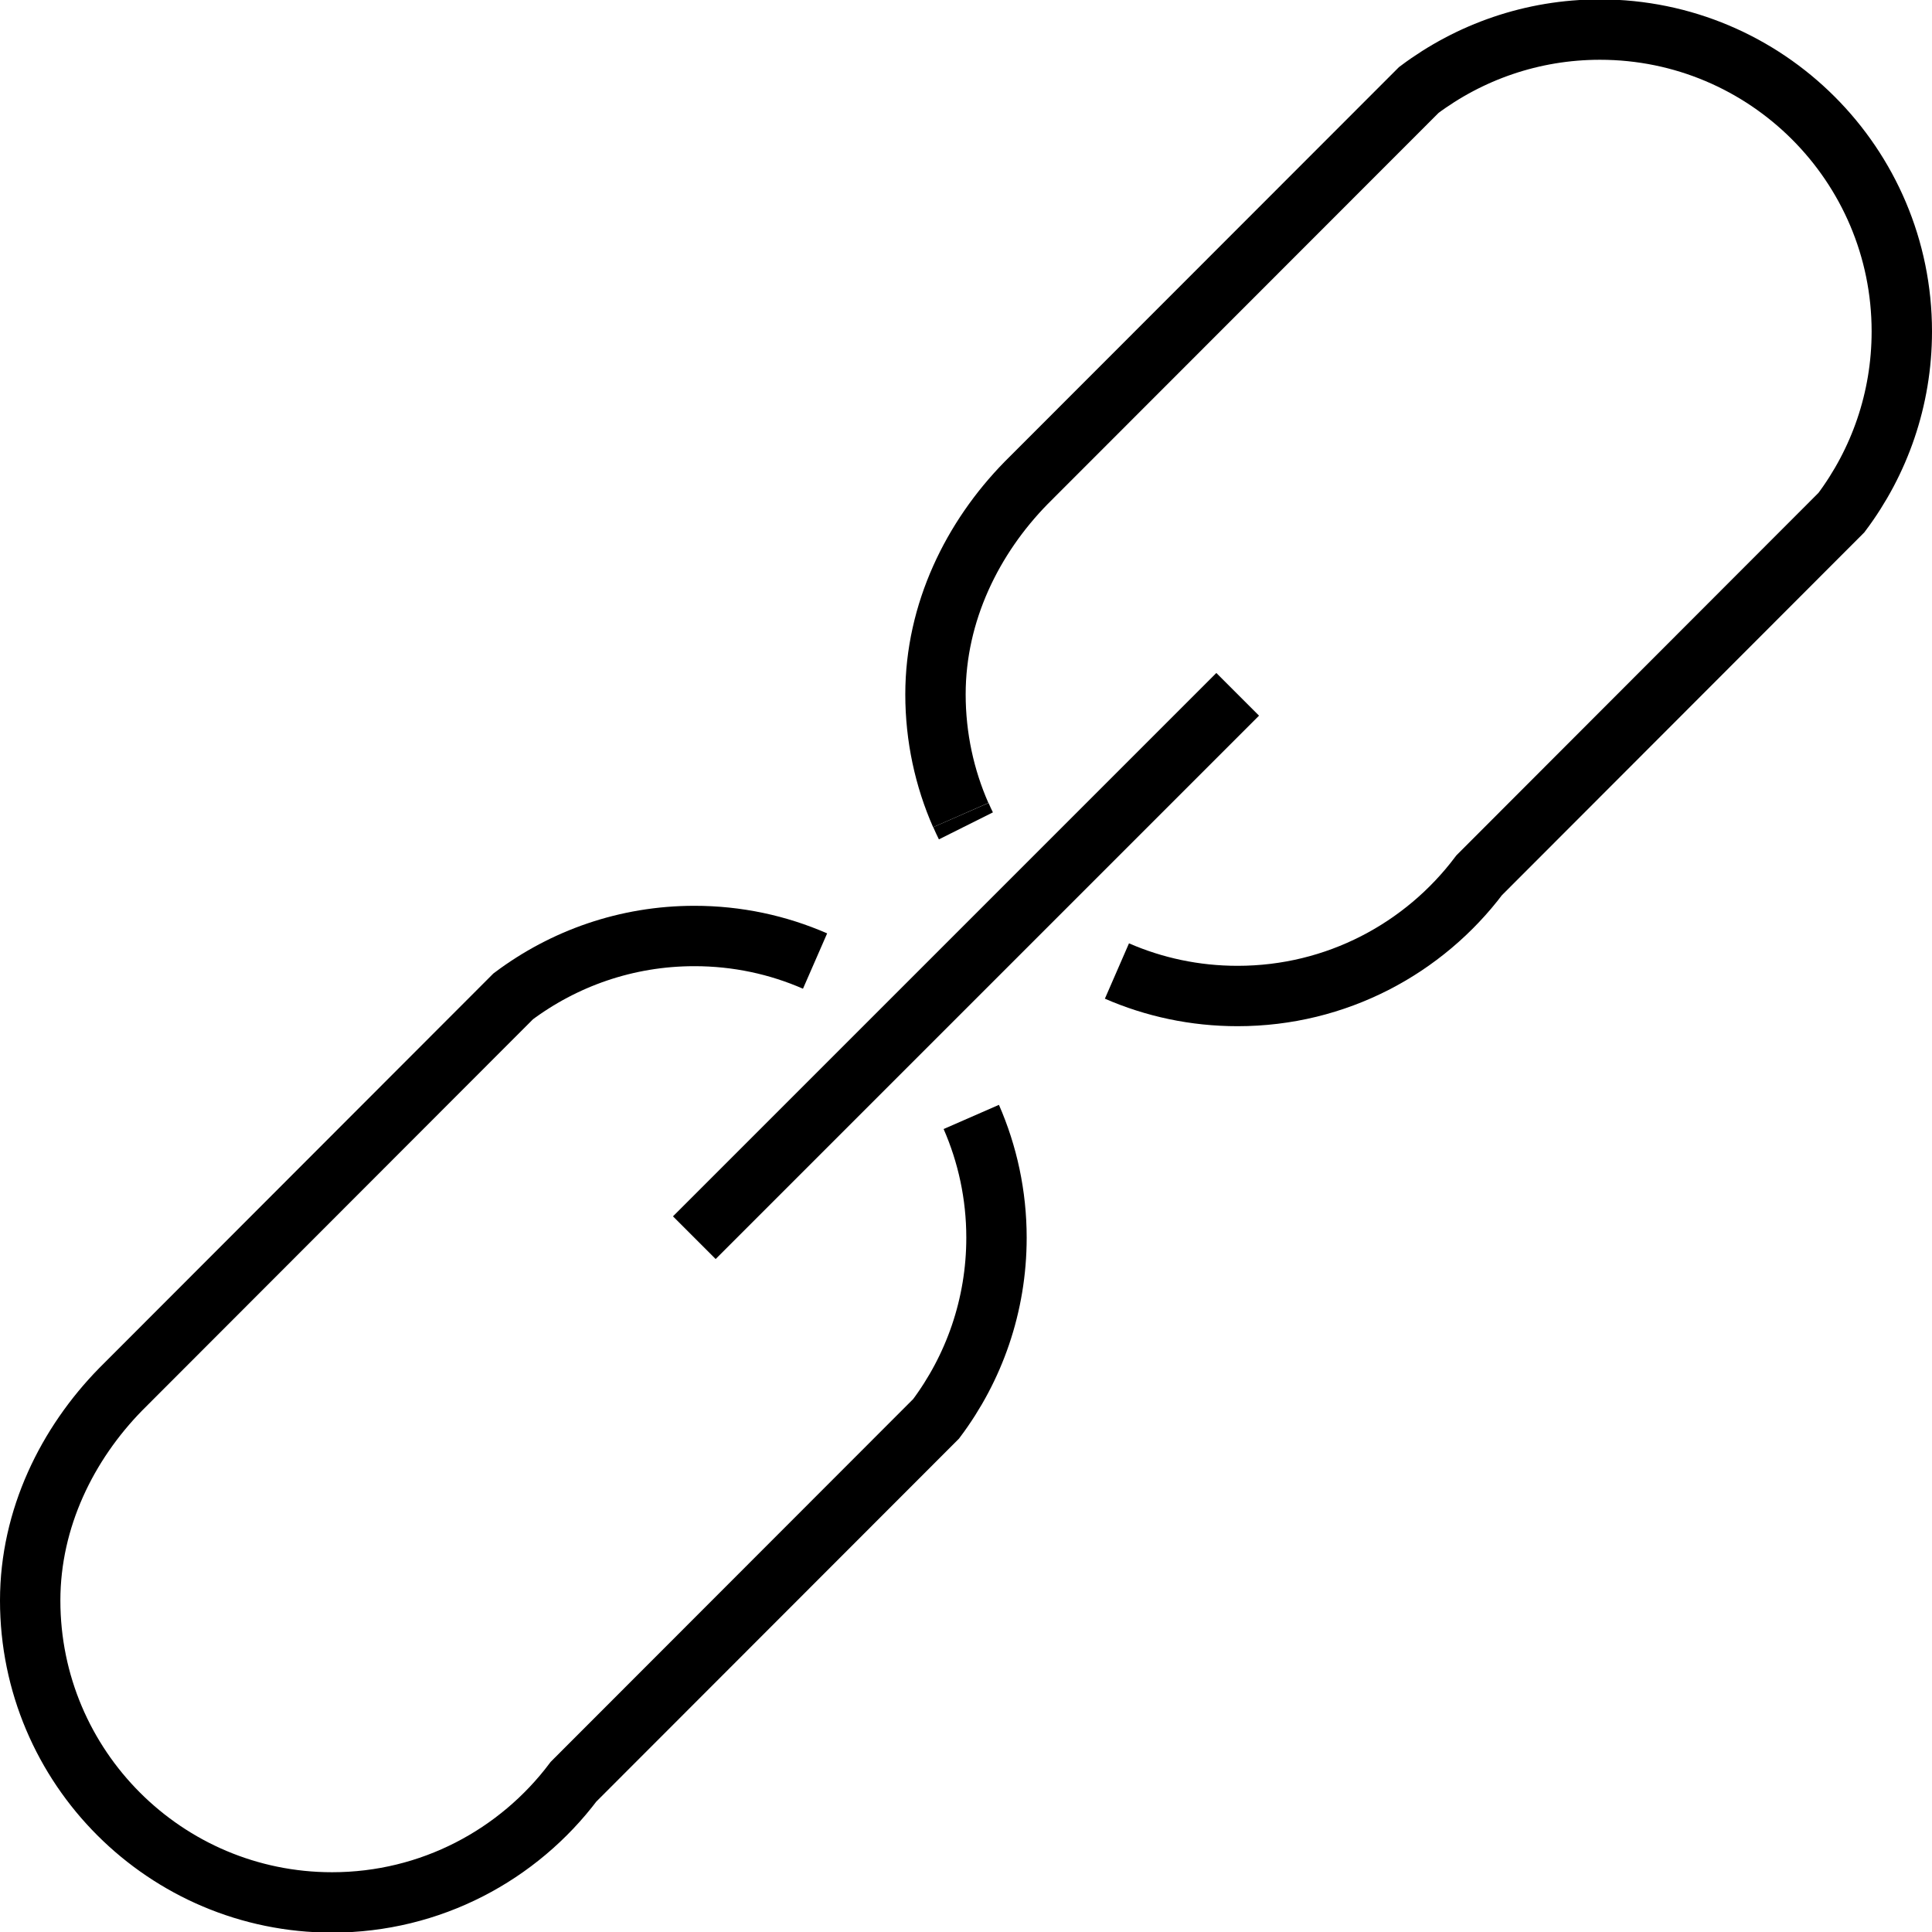 <?xml version="1.0" encoding="utf-8"?>
<svg style="fill:none; stroke:black; stroke-width:2;" viewBox="0 0 64 64">
  <path d="M37,32.166c1.224,0.533,2.576,0.829,4,0.828 c3.271-0,6.175-1.576,8-4L61,16.98c1.255-1.673,2-3.751,2-6c-0-5.522-4.484-10-10-10 c-2.251,0-4.327,0.747-6,2L33.989,16c-1.768,1.805-3,4.277-3,7c0,1.424,0.3,2.778,0.837,4"/>
  <path d="M37,32.166"/>
  <path d="M31.831,27c0.053,0.121,0.107,0.24,0.166,0.358"/>
  <path d="M27,31.836c-1.225-0.535-2.577-0.831-4-0.83 c-2.251,0-4.328,0.747-6,2L4,46.02c-1.768,1.804-3,4.276-3,7c0,5.522,4.484,10,10,10 c3.271-0,6.174-1.576,8-4L31.01,47c1.255-1.673,2-3.751,2-6c-0-1.422-0.299-2.774-0.835-4"/>
  <line x1="23" x2="41" y1="41" y2="23"/>
</svg>
